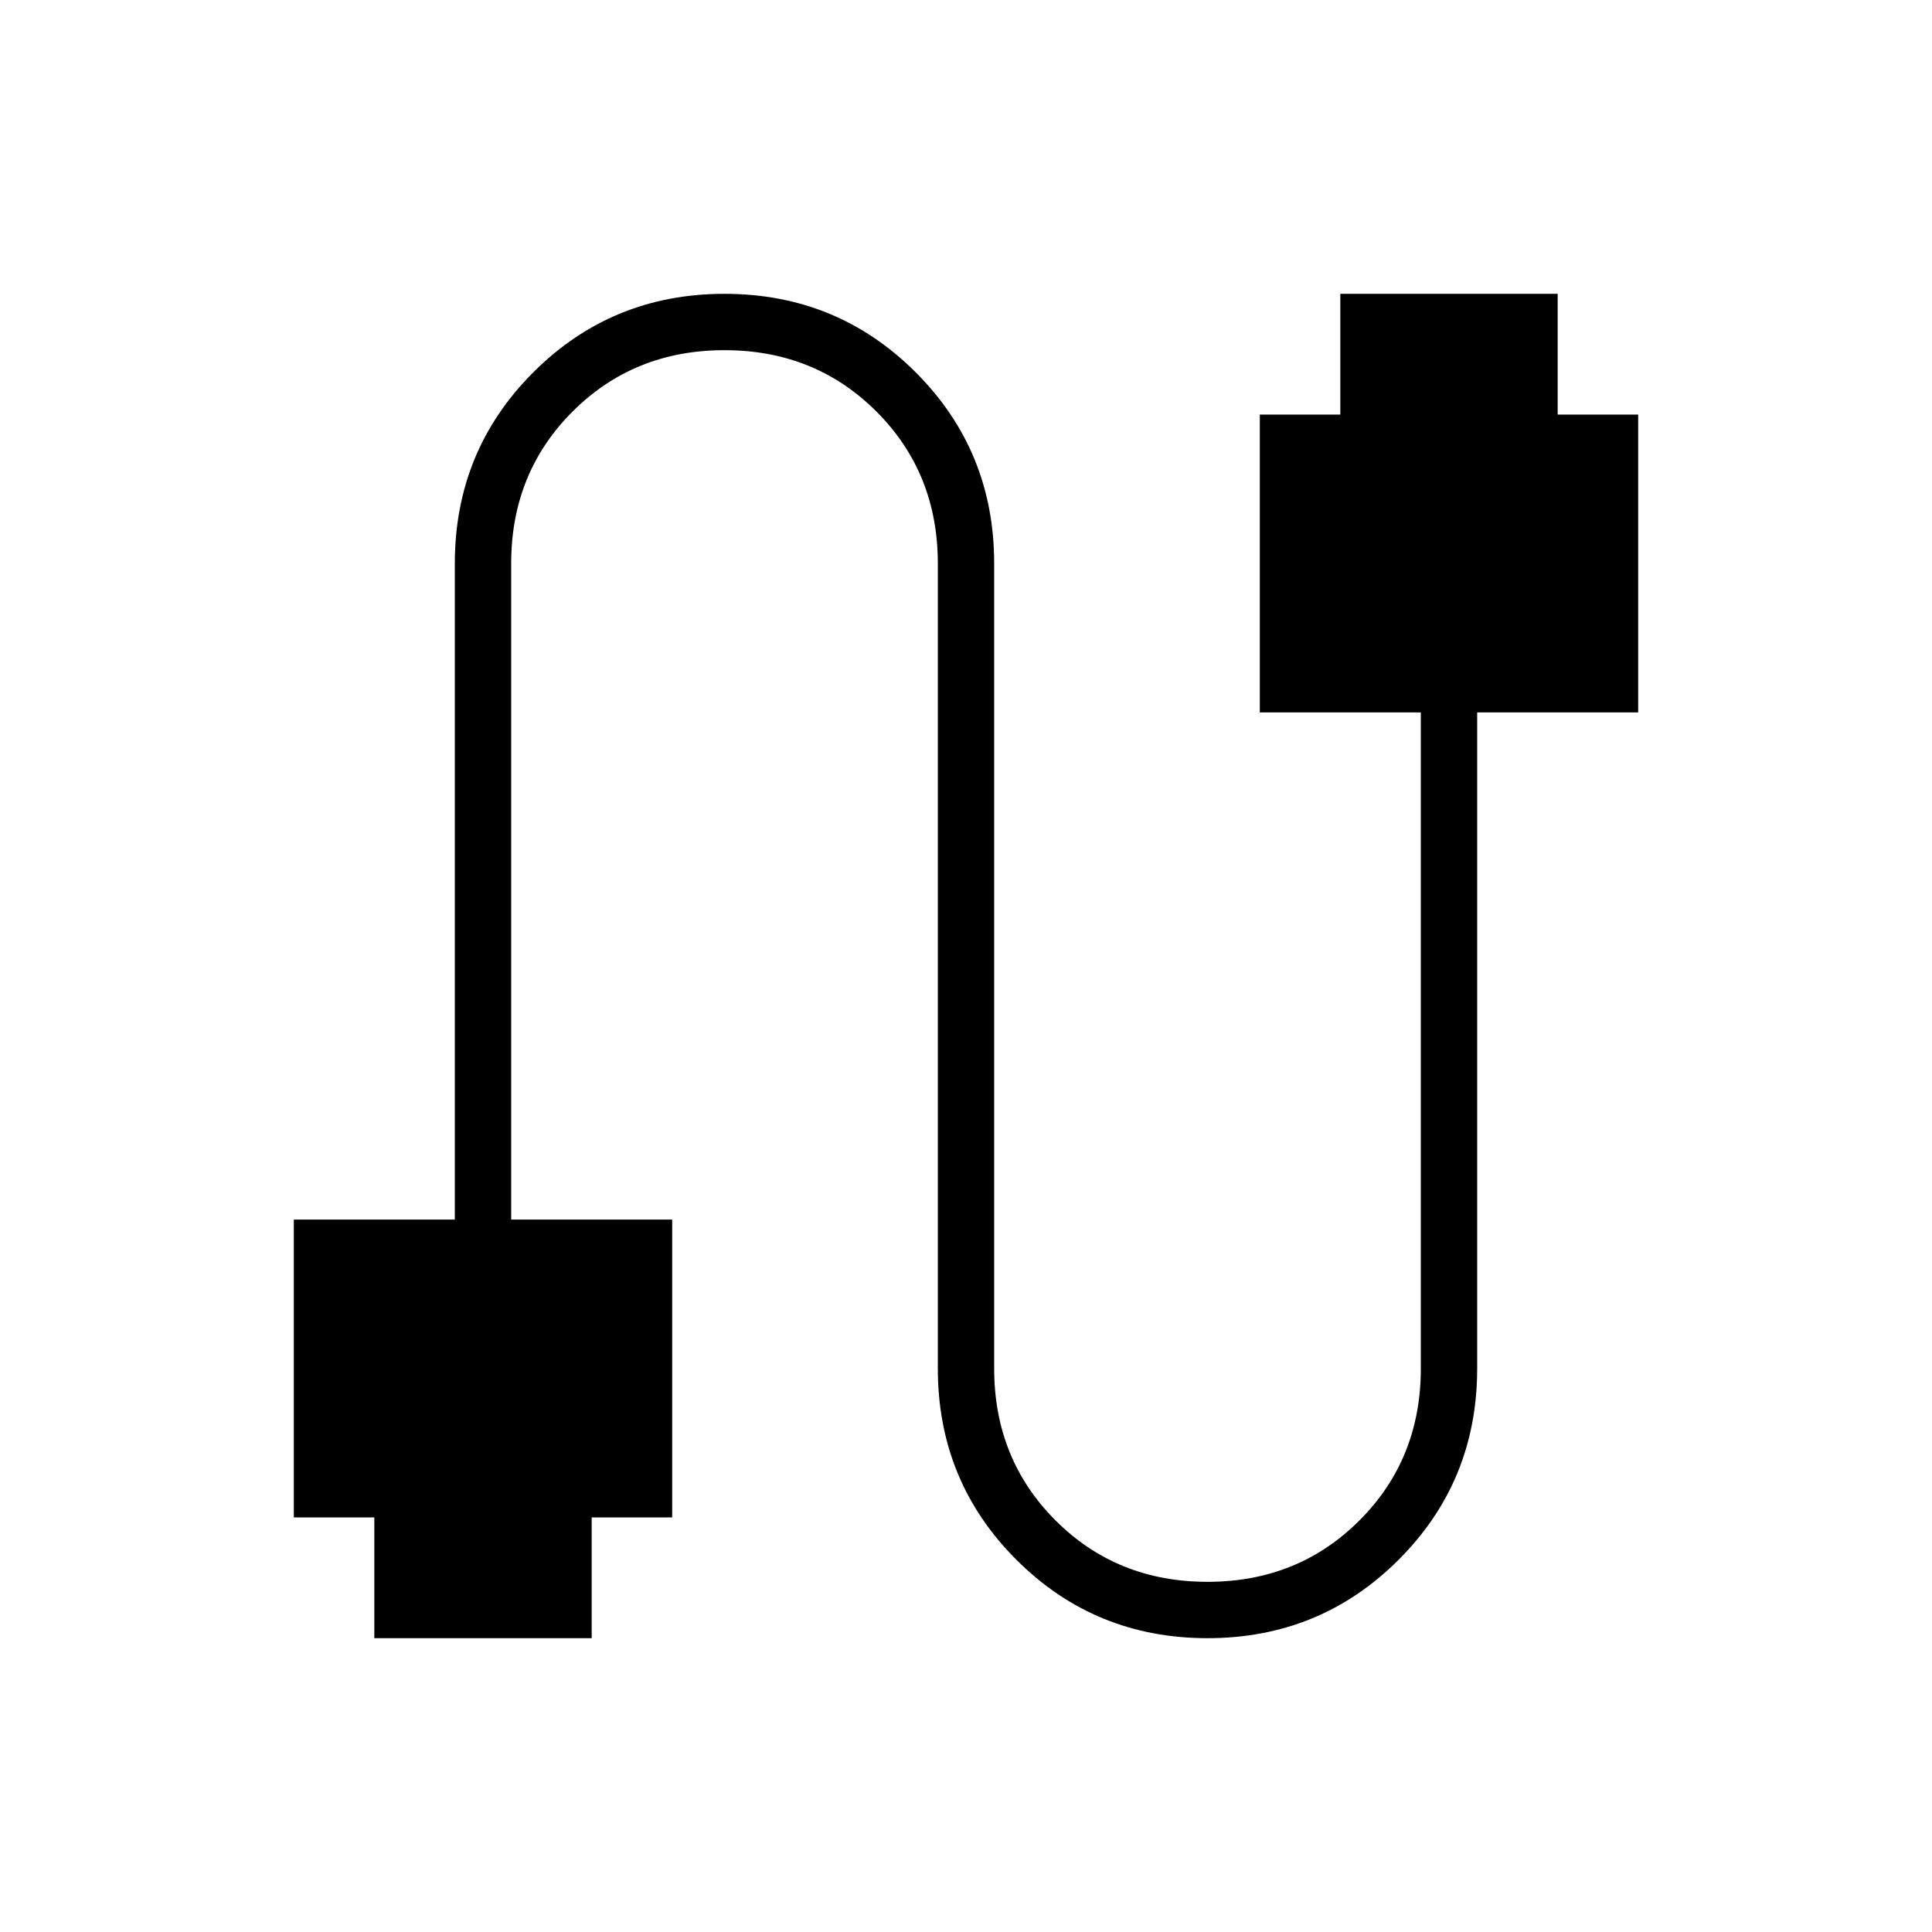 <svg xmlns="http://www.w3.org/2000/svg" height="24" viewBox="0 -960 960 960" width="24"><path d="M146-206v-148h80v-326q0-56 39-95t95-39q56 0 95 39t39 95v400q0 45 30.5 75.5T600-174q45 0 75.5-30.5T706-280v-326h-80v-148h40v-60h108v60h40v148h-80v326q0 56-39 95t-95 39q-56 0-95-39t-39-95v-400q0-45-30.5-75.5T360-786q-45 0-75.5 30.5T254-680v326h80v148h-40v60H186v-60h-40Z"/></svg>